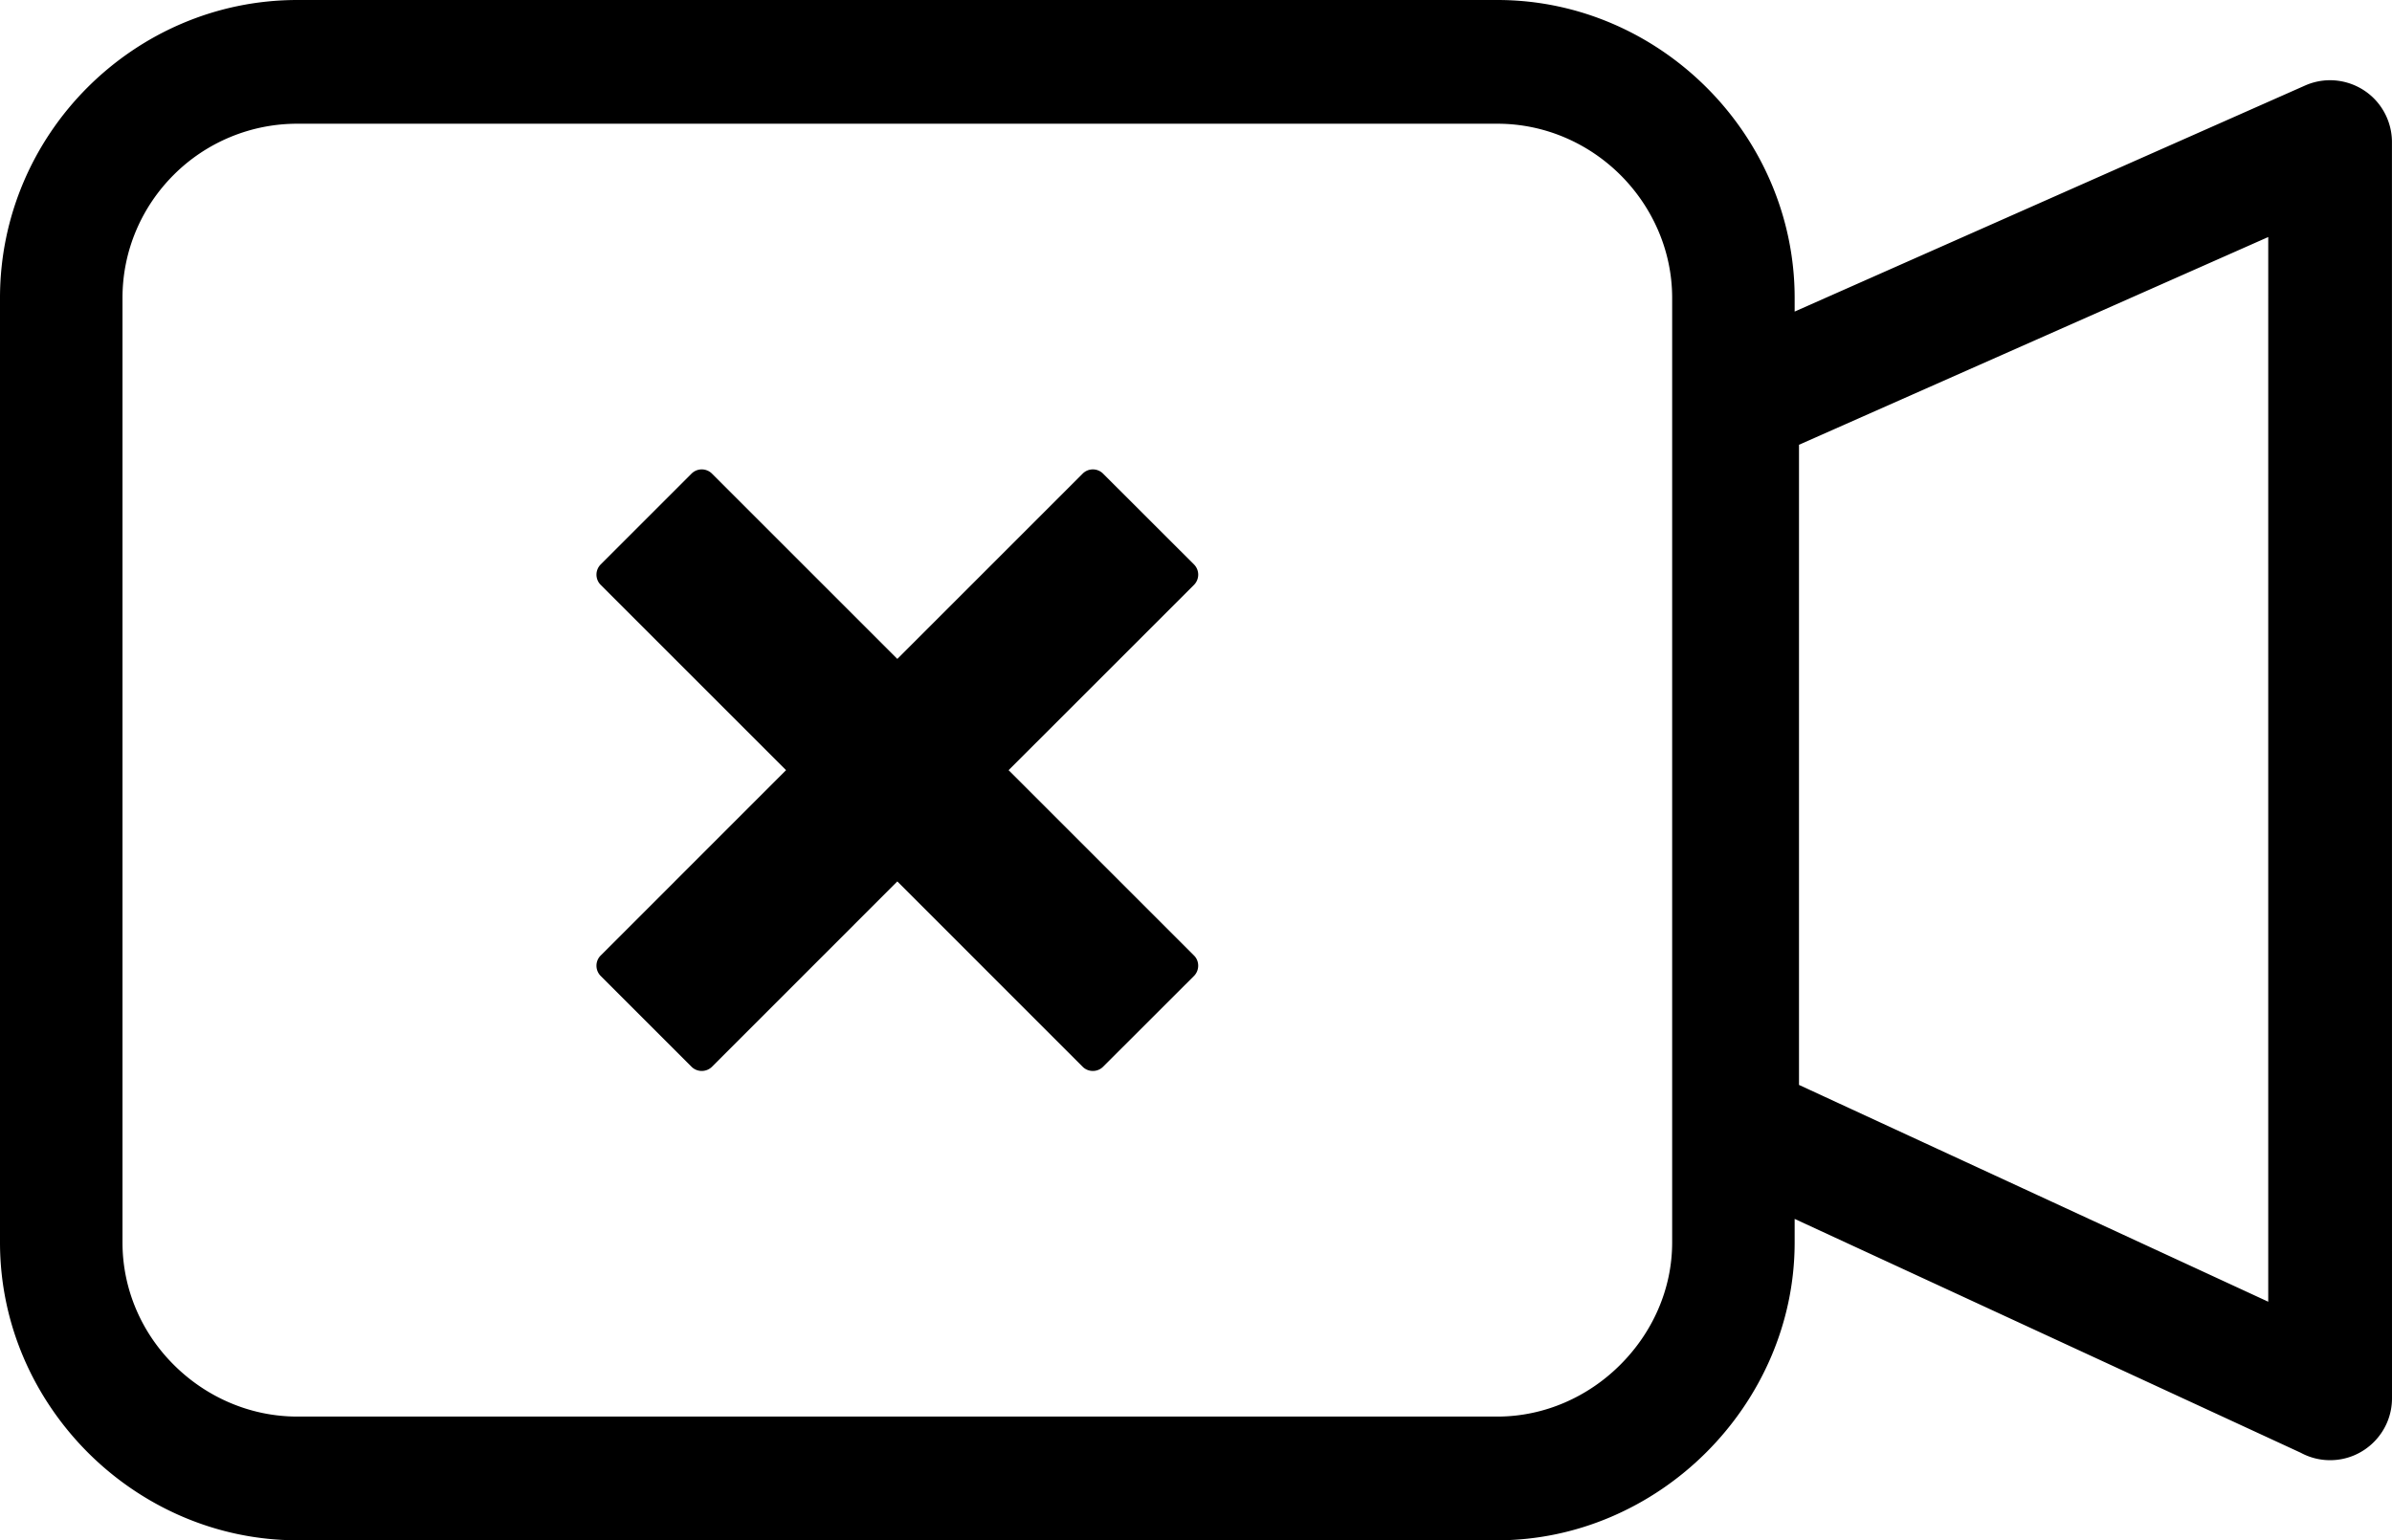 <svg xmlns="http://www.w3.org/2000/svg" shape-rendering="geometricPrecision" text-rendering="geometricPrecision" image-rendering="optimizeQuality" fill-rule="evenodd" clip-rule="evenodd" viewBox="0 0 512 329.79"><path fill-rule="nonzero" d="M63.64 0h256.87c17.41 0 33.28 7.24 44.81 18.77 11.6 11.6 18.82 27.62 18.82 45v2.94L493.42 18.3c6.69-2.94 14.5.1 17.44 6.78.76 1.73 1.13 3.55 1.13 5.33l.01 268.98c0 7.31-5.94 13.25-13.25 13.25-2.28 0-4.42-.58-6.3-1.6l-108.31-50.06v5.05c0 17.33-7.28 33.29-18.88 44.9l-.08.08c-11.55 11.52-27.46 18.78-44.67 18.78H63.64c-17.28 0-33.21-7.19-44.8-18.76C7.23 299.4 0 283.49 0 266.03V63.77c0-17.54 7.18-33.49 18.73-45.05C30.28 7.18 46.18 0 63.64 0zm191.93 208.96-19.46 19.44c-1.19 1.2-3.18 1.2-4.37 0l-39.67-39.68-39.67 39.68c-1.2 1.2-3.18 1.2-4.38 0l-19.44-19.44c-1.21-1.21-1.21-3.19 0-4.38l39.67-39.68-39.67-39.67a3.096 3.096 0 0 1 0-4.38l19.44-19.44a3.096 3.096 0 0 1 4.38 0l39.67 39.67 39.67-39.67a3.084 3.084 0 0 1 4.37 0l19.46 19.44a3.105 3.105 0 0 1 0 4.38l-39.68 39.67 39.68 39.68c1.21 1.19 1.19 3.18 0 4.38zm129.5-113.73v137.06l100.44 46.42V50.75L385.07 95.23zm-64.56-68.74H63.64a37.36 37.36 0 0 0-26.47 10.96c-6.75 6.75-10.95 16.07-10.95 26.32v202.26c0 10.18 4.22 19.45 10.95 26.16 6.86 6.87 16.28 11.11 26.47 11.11h256.87c10.14 0 19.52-4.29 26.32-11.11 6.83-6.82 11.09-16.11 11.09-26.16V63.77c0-10.11-4.24-19.47-11.04-26.27-6.76-6.75-16.11-11.01-26.37-11.01z"/></svg>